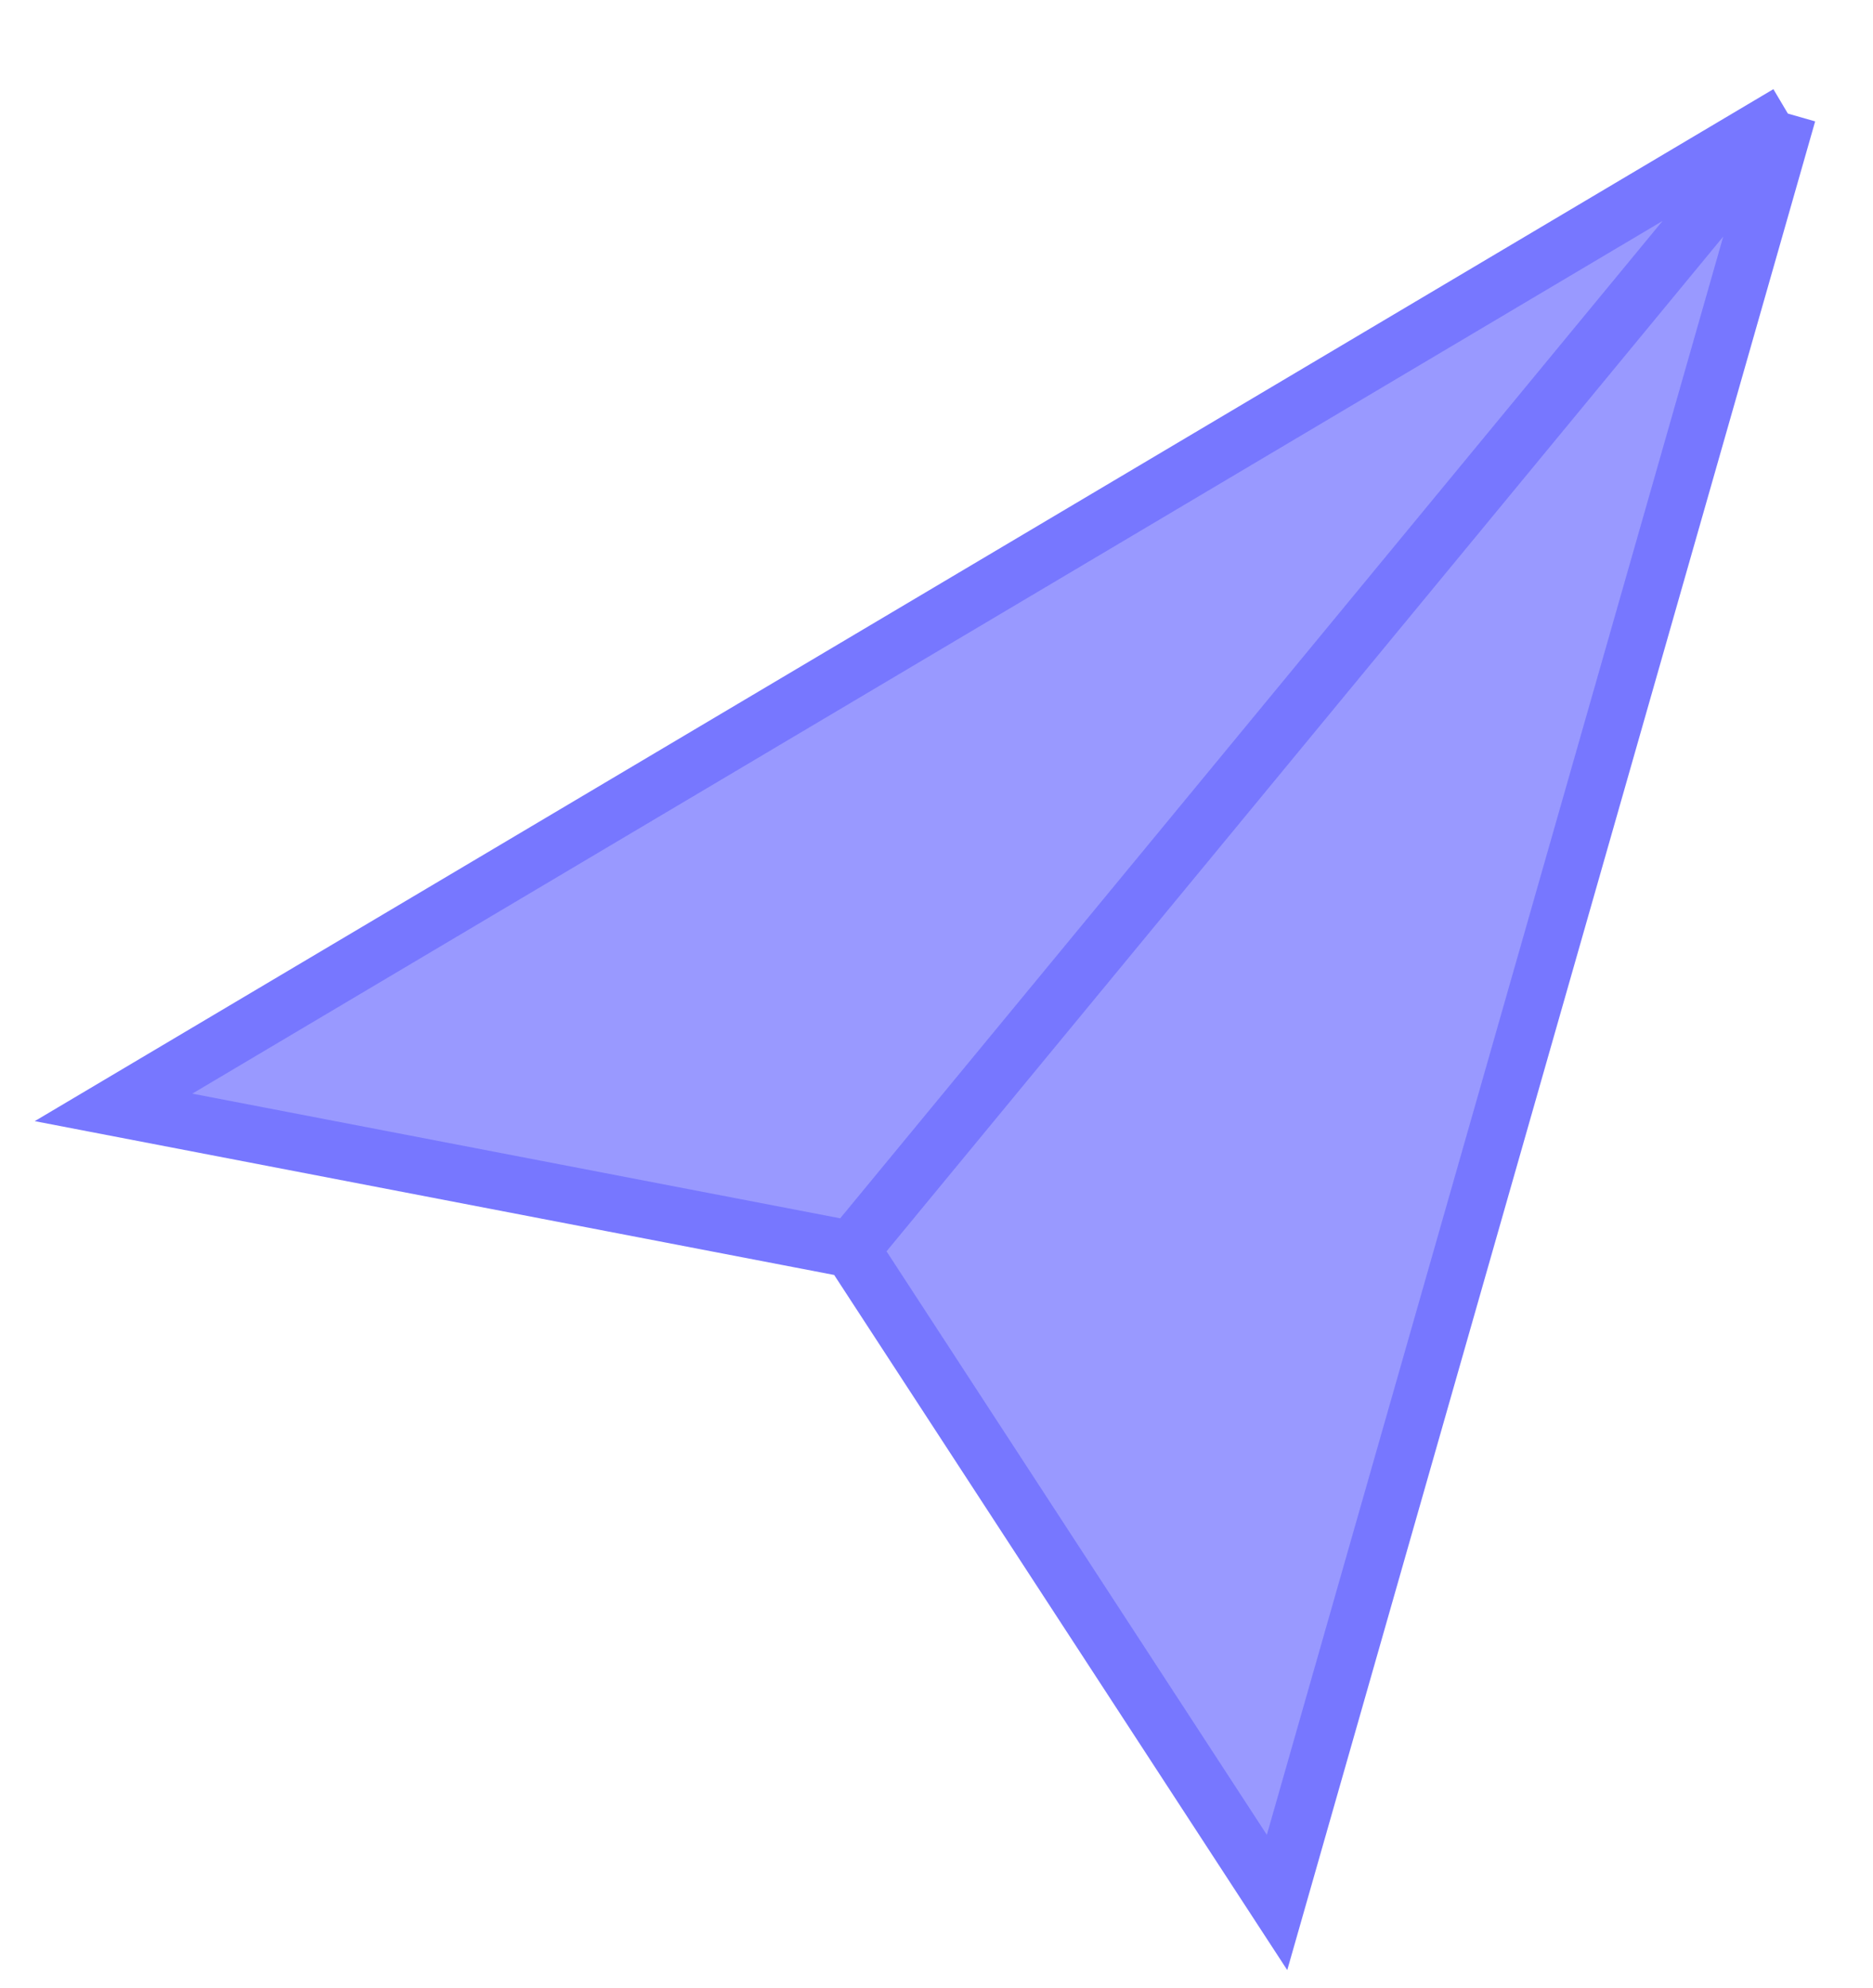 <svg width="33" height="35" viewBox="0 0 33 35" fill="none" xmlns="http://www.w3.org/2000/svg">
<path d="M2 19.5L31.5 2L22.5 33.5L15 22L2 19.5Z" fill="#9999FF"/>
<path d="M31.5 2L2 19.5L15 22M31.5 2L22.5 33.5L15 22M31.5 2L15 22" stroke="#7777FF"/>
</svg>

